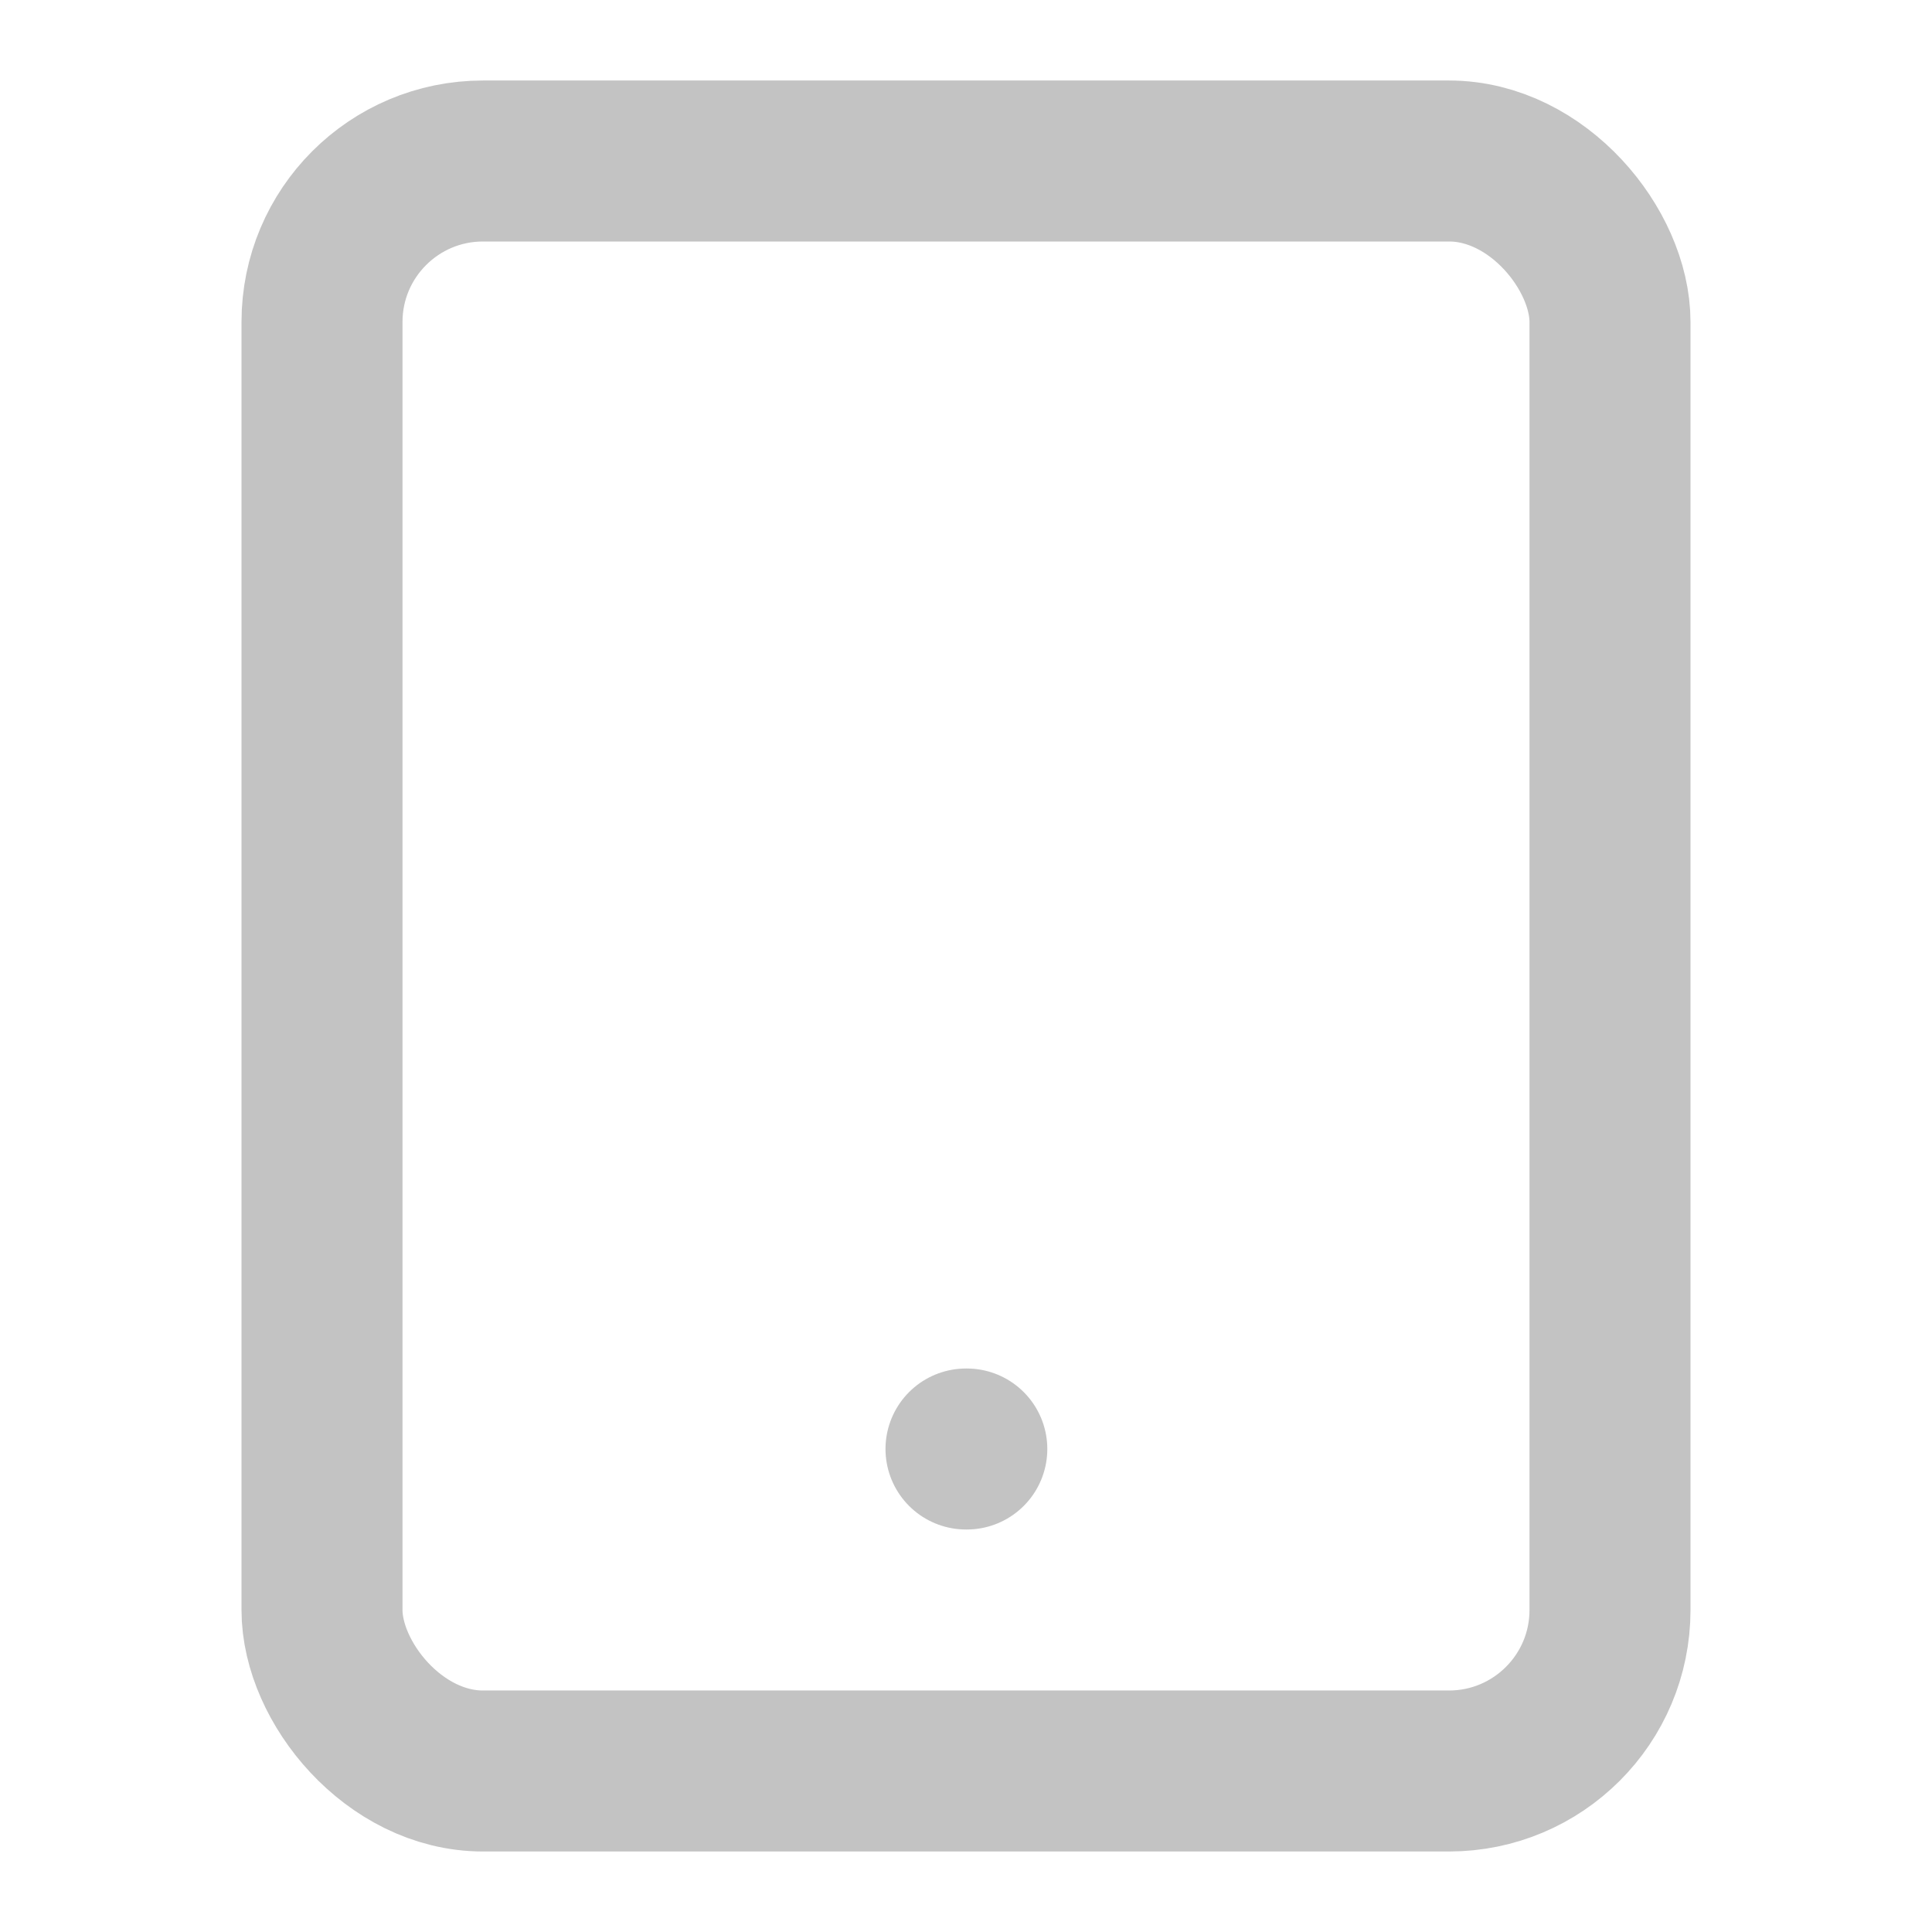 <svg xmlns="http://www.w3.org/2000/svg" width="64" height="64" viewBox="0 0 24 24" fill="none" stroke="#C3C3C3" stroke-width="2" stroke-linecap="round" stroke-linejoin="round" class="feather feather-tablet"><rect x="4" y="2" width="16" height="20" rx="2" ry="2"></rect><line x1="12" y1="18" x2="12.01" y2="18"></line></svg>